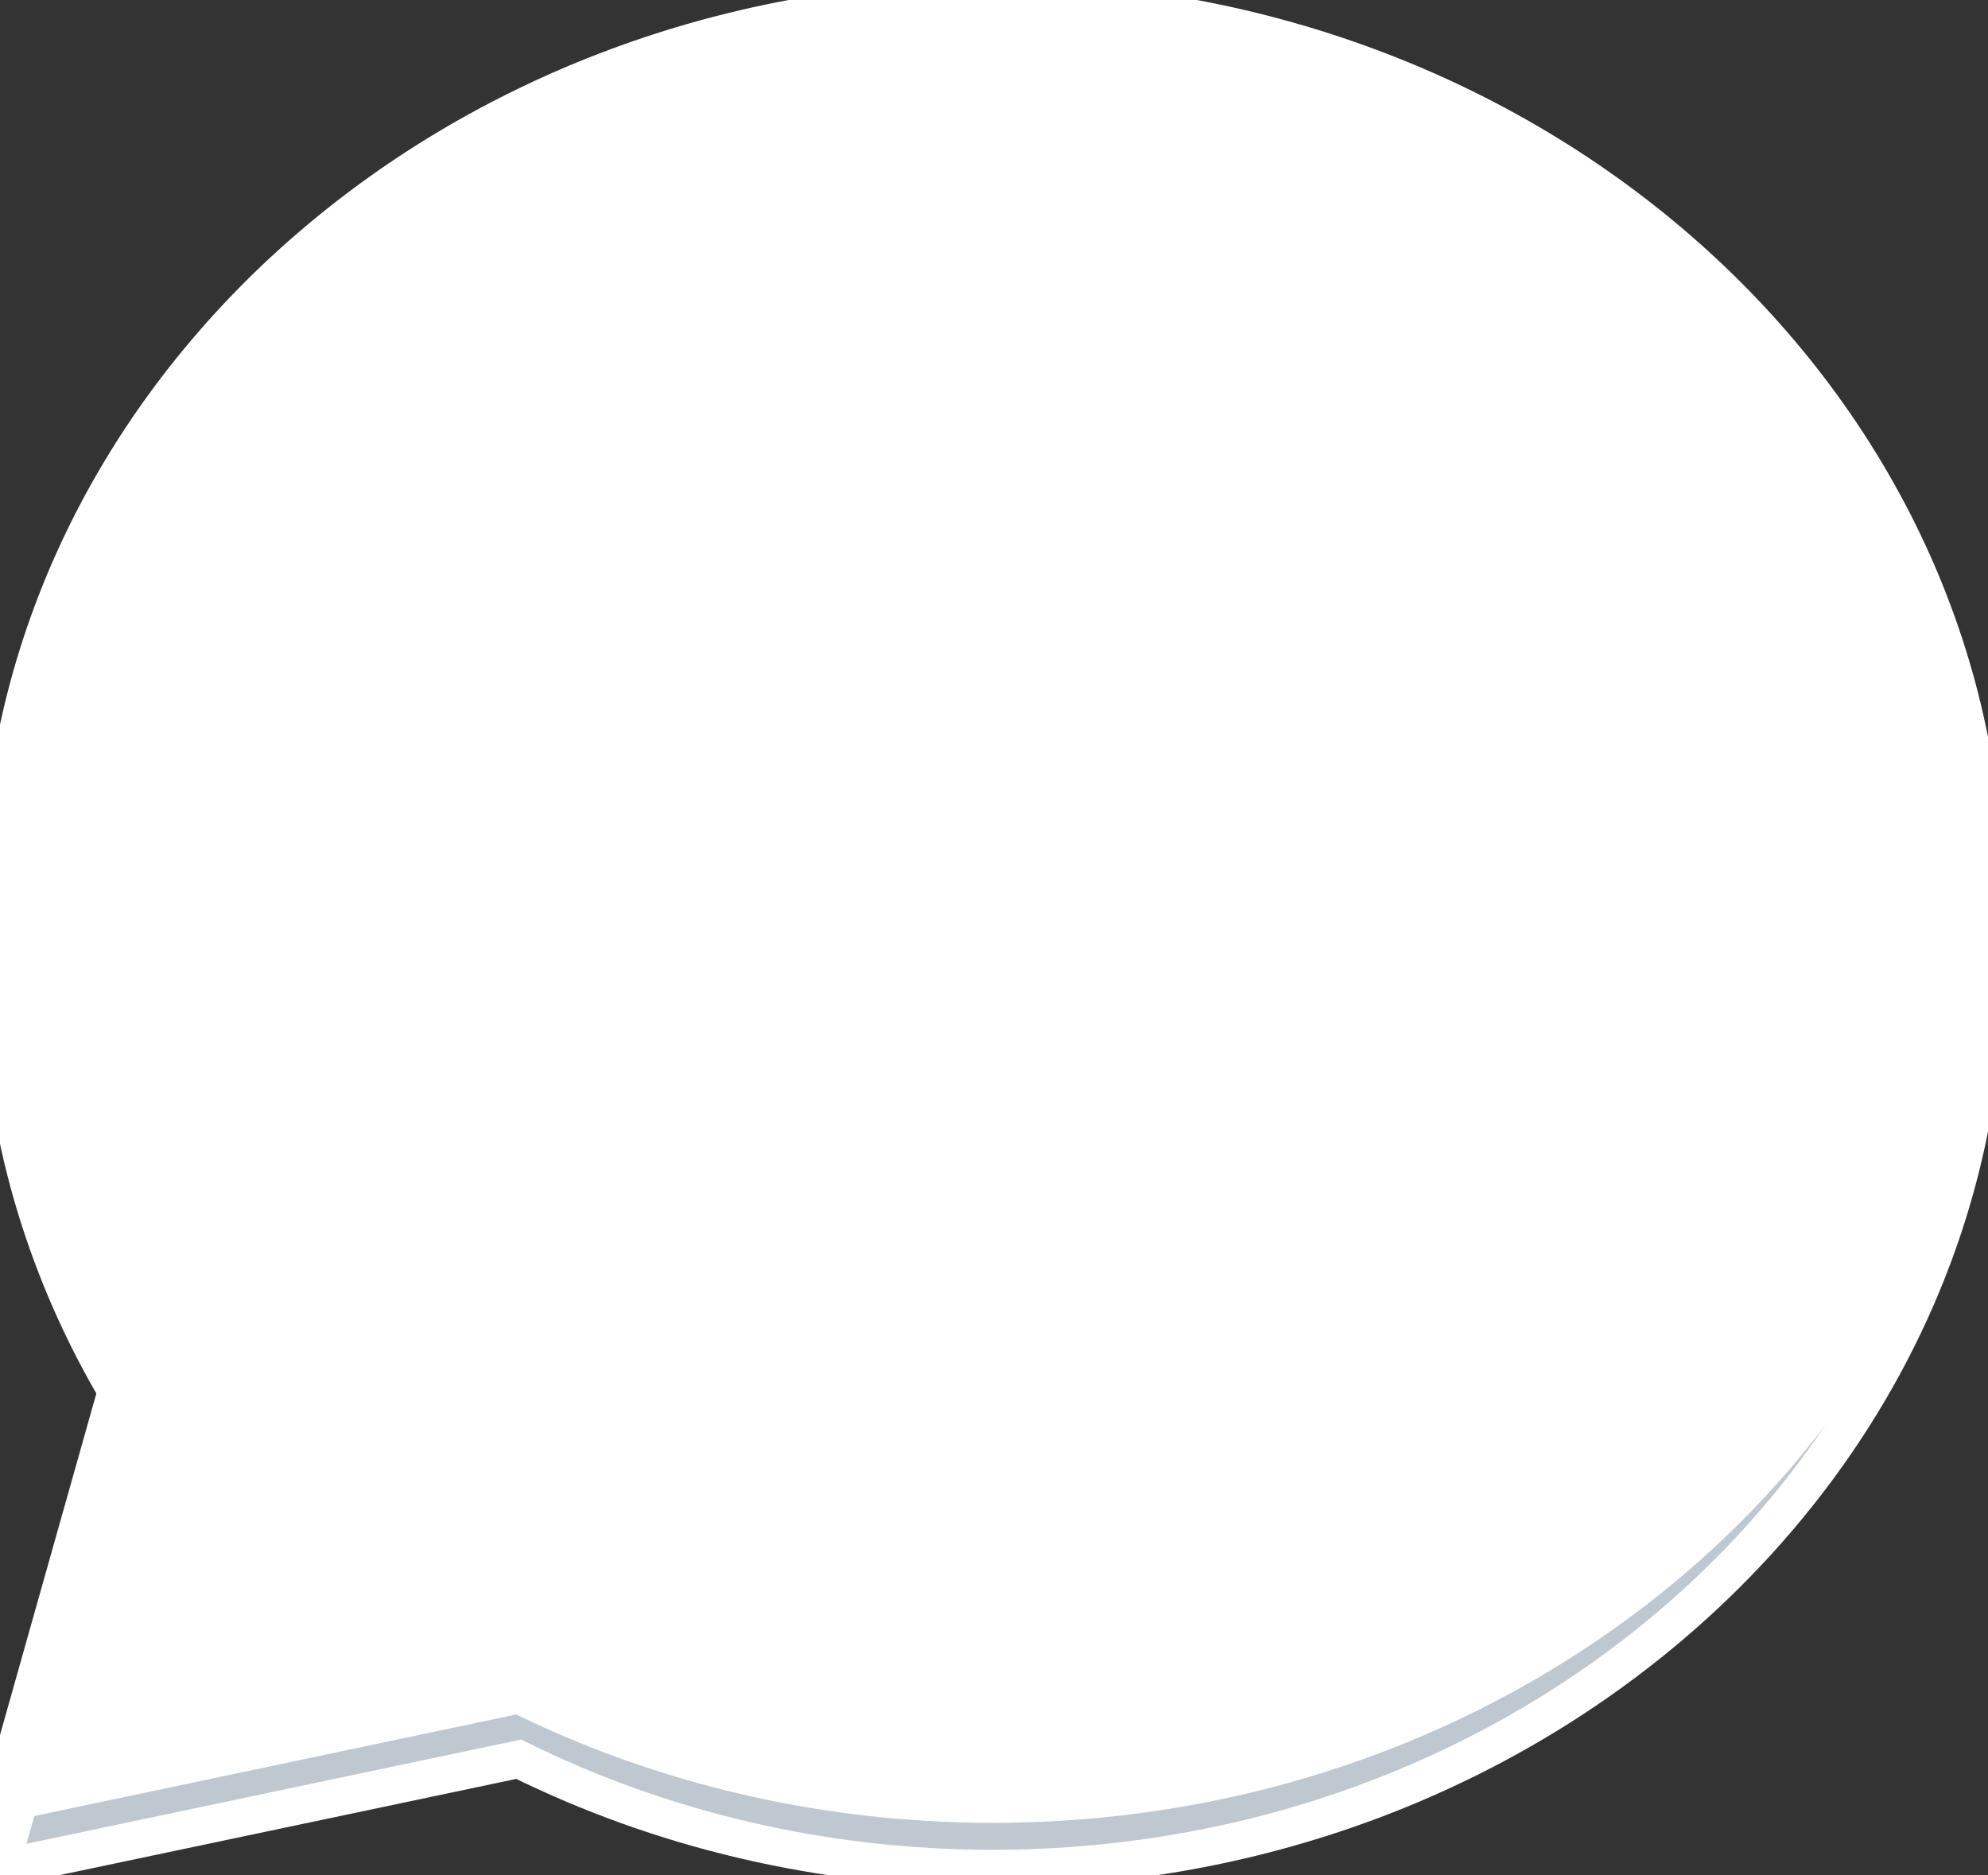 <svg width="53" height="50" viewBox="0 0 53 50" fill="none" xmlns="http://www.w3.org/2000/svg">
<rect x="0" y="0" width="53" height="50" fill="#333333" stroke="none"/>
<path d="M26.467 49.817C41.084 49.817 52.933 39.049 52.933 25.767C52.933 12.485 41.084 1.718 26.467 1.718C11.85 1.718 0 12.485 0 25.767C0 30.081 1.25 34.129 3.438 37.629L0 49.817L13.829 46.903C17.584 48.761 21.89 49.817 26.467 49.817ZM26.467 46.117C38.835 46.117 48.861 37.006 48.861 25.767C48.861 14.529 38.835 5.418 26.467 5.418C14.098 5.418 4.072 14.529 4.072 25.767C4.072 30.107 5.566 34.129 8.114 37.432L6.108 44.267L13.762 42.528C17.372 44.791 21.749 46.117 26.467 46.117Z" fill="#BFC8D0"/>
<path d="M26.467 49.817C41.084 49.817 52.933 39.049 52.933 25.767C52.933 12.485 41.084 1.718 26.467 1.718C11.85 1.718 0 12.485 0 25.767C0 30.081 1.25 34.129 3.438 37.629L0 49.817L13.829 46.903C17.584 48.761 21.89 49.817 26.467 49.817ZM26.467 46.117C38.835 46.117 48.861 37.006 48.861 25.767C48.861 14.529 38.835 5.418 26.467 5.418C14.098 5.418 4.072 14.529 4.072 25.767C4.072 30.107 5.566 34.129 8.114 37.432L6.108 44.267L13.762 42.528C17.372 44.791 21.749 46.117 26.467 46.117Z" stroke="white"/>
<path d="M49.152 24.049C49.152 35.434 38.995 44.663 26.466 44.663C21.688 44.663 17.254 43.321 13.597 41.028L5.843 42.789L7.875 35.865C5.295 32.519 3.781 28.445 3.781 24.049C3.781 12.665 13.938 3.436 26.466 3.436C38.995 3.436 49.152 12.665 49.152 24.049Z" fill="url(#paint0_linear_249_550)"/>
<path d="M49.152 24.049C49.152 35.434 38.995 44.663 26.466 44.663C21.688 44.663 17.254 43.321 13.597 41.028L5.843 42.789L7.875 35.865C5.295 32.519 3.781 28.445 3.781 24.049C3.781 12.665 13.938 3.436 26.466 3.436C38.995 3.436 49.152 12.665 49.152 24.049Z" stroke="white"/>
<path d="M26.467 48.099C41.084 48.099 52.933 37.332 52.933 24.049C52.933 10.767 41.084 0 26.467 0C11.85 0 0 10.767 0 24.049C0 28.363 1.25 32.411 3.438 35.911L0 48.099L13.829 45.185C17.584 47.043 21.89 48.099 26.467 48.099ZM26.467 44.399C38.835 44.399 48.861 35.288 48.861 24.049C48.861 12.811 38.835 3.7 26.467 3.7C14.098 3.7 4.072 12.811 4.072 24.049C4.072 28.389 5.566 32.411 8.114 35.714L6.108 42.549L13.762 40.81C17.372 43.074 21.749 44.399 26.467 44.399Z" fill="white"/>
<path d="M26.467 48.099C41.084 48.099 52.933 37.332 52.933 24.049C52.933 10.767 41.084 0 26.467 0C11.85 0 0 10.767 0 24.049C0 28.363 1.25 32.411 3.438 35.911L0 48.099L13.829 45.185C17.584 47.043 21.89 48.099 26.467 48.099ZM26.467 44.399C38.835 44.399 48.861 35.288 48.861 24.049C48.861 12.811 38.835 3.7 26.467 3.7C14.098 3.7 4.072 12.811 4.072 24.049C4.072 28.389 5.566 32.411 8.114 35.714L6.108 42.549L13.762 40.81C17.372 43.074 21.749 44.399 26.467 44.399Z" stroke="white"/>
<path d="M19.85 12.884C19.268 11.822 18.399 11.829 17.5 11.836C17.427 11.836 17.354 11.837 17.28 11.837C15.537 11.837 12.82 13.734 12.82 17.264C12.82 20.157 14.223 23.325 18.951 28.063C23.514 32.635 29.509 35 34.486 34.92C39.463 34.839 40.487 30.947 40.487 29.633C40.487 29.05 40.09 28.76 39.816 28.681C39.538 28.56 39.223 28.422 38.886 28.275C37.162 27.521 34.875 26.521 34.279 26.304C33.6 26.057 33.23 26.365 32.997 26.559C32.986 26.568 32.975 26.577 32.965 26.586C32.616 26.888 32.083 27.507 31.597 28.071C31.183 28.552 30.803 28.992 30.602 29.163C30.164 29.533 29.511 29.346 29.239 29.206C28.238 28.841 25.527 27.745 23.365 25.841C21.223 23.954 20.697 23.059 20.313 22.407C20.218 22.245 20.131 22.098 20.031 21.954C19.628 21.377 19.924 21.023 20.071 20.869C20.647 20.265 21.443 19.332 21.799 18.869C22.15 18.414 21.883 17.727 21.712 17.288C21.709 17.28 21.706 17.272 21.703 17.264C20.972 15.38 20.353 13.802 19.85 12.884Z" fill="white"/>
<path d="M19.85 12.884C19.268 11.822 18.399 11.829 17.5 11.836C17.427 11.836 17.354 11.837 17.28 11.837C15.537 11.837 12.82 13.734 12.82 17.264C12.82 20.157 14.223 23.325 18.951 28.063C23.514 32.635 29.509 35 34.486 34.92C39.463 34.839 40.487 30.947 40.487 29.633C40.487 29.05 40.09 28.76 39.816 28.681C39.538 28.56 39.223 28.422 38.886 28.275C37.162 27.521 34.875 26.521 34.279 26.304C33.6 26.057 33.23 26.365 32.997 26.559C32.986 26.568 32.975 26.577 32.965 26.586C32.616 26.888 32.083 27.507 31.597 28.071C31.183 28.552 30.803 28.992 30.602 29.163C30.164 29.533 29.511 29.346 29.239 29.206C28.238 28.841 25.527 27.745 23.365 25.841C21.223 23.954 20.697 23.059 20.313 22.407C20.218 22.245 20.131 22.098 20.031 21.954C19.628 21.377 19.924 21.023 20.071 20.869C20.647 20.265 21.443 19.332 21.799 18.869C22.15 18.414 21.883 17.727 21.712 17.288C21.709 17.28 21.706 17.272 21.703 17.264C20.972 15.38 20.353 13.802 19.85 12.884Z" stroke="white"/>
<defs>
<linearGradient id="paint0_linear_249_550" x1="46.316" y1="8.589" x2="7.587" y2="48.369" gradientUnits="userSpaceOnUse">
<stop stop-color="#5BD066"/>
<stop offset="1" stop-color="#27B43E"/>
</linearGradient>
</defs>
</svg>
